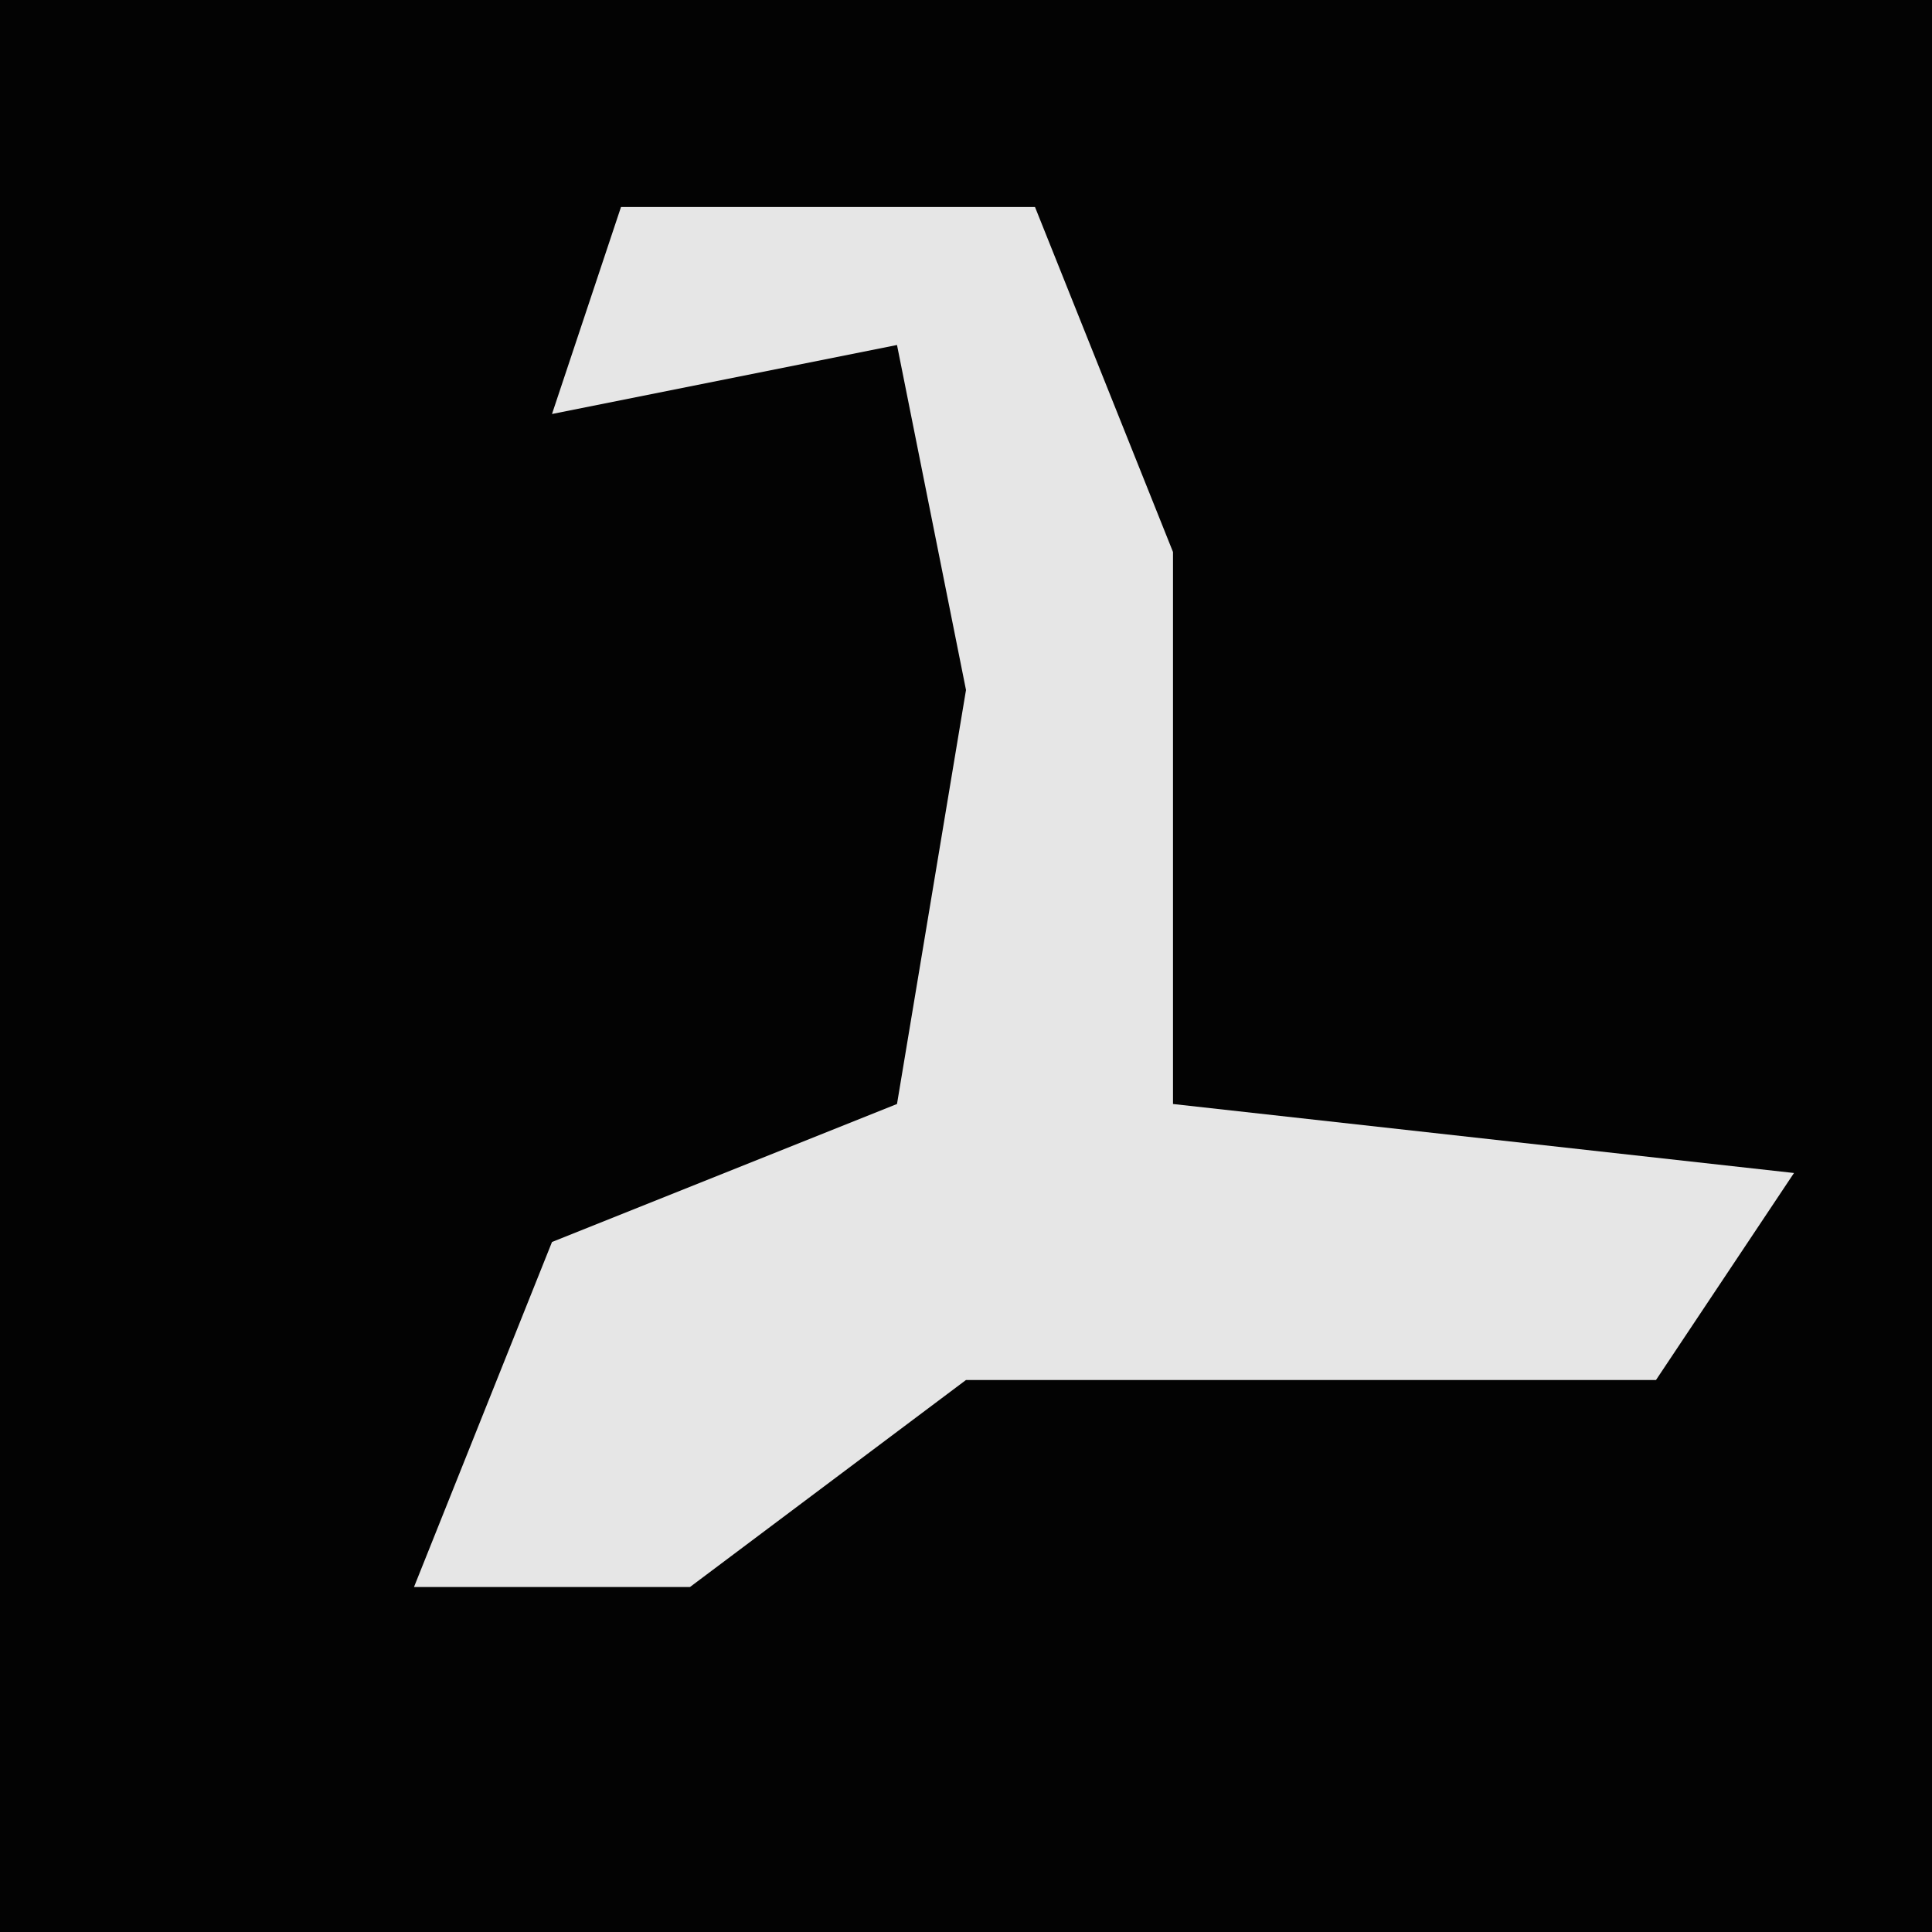 <?xml version="1.0" encoding="UTF-8"?>
<svg version="1.1" xmlns="http://www.w3.org/2000/svg" width="28" height="28">
<path d="M0,0 L28,0 L28,28 L0,28 Z " fill="#030303" transform="translate(0,0)"/>
<path d="M0,0 L6,0 L8,5 L8,13 L17,14 L15,17 L5,17 L1,20 L-3,20 L-1,15 L4,13 L5,7 L4,2 L-1,3 Z " fill="#E6E6E6" transform="translate(9,3)"/>
</svg>
